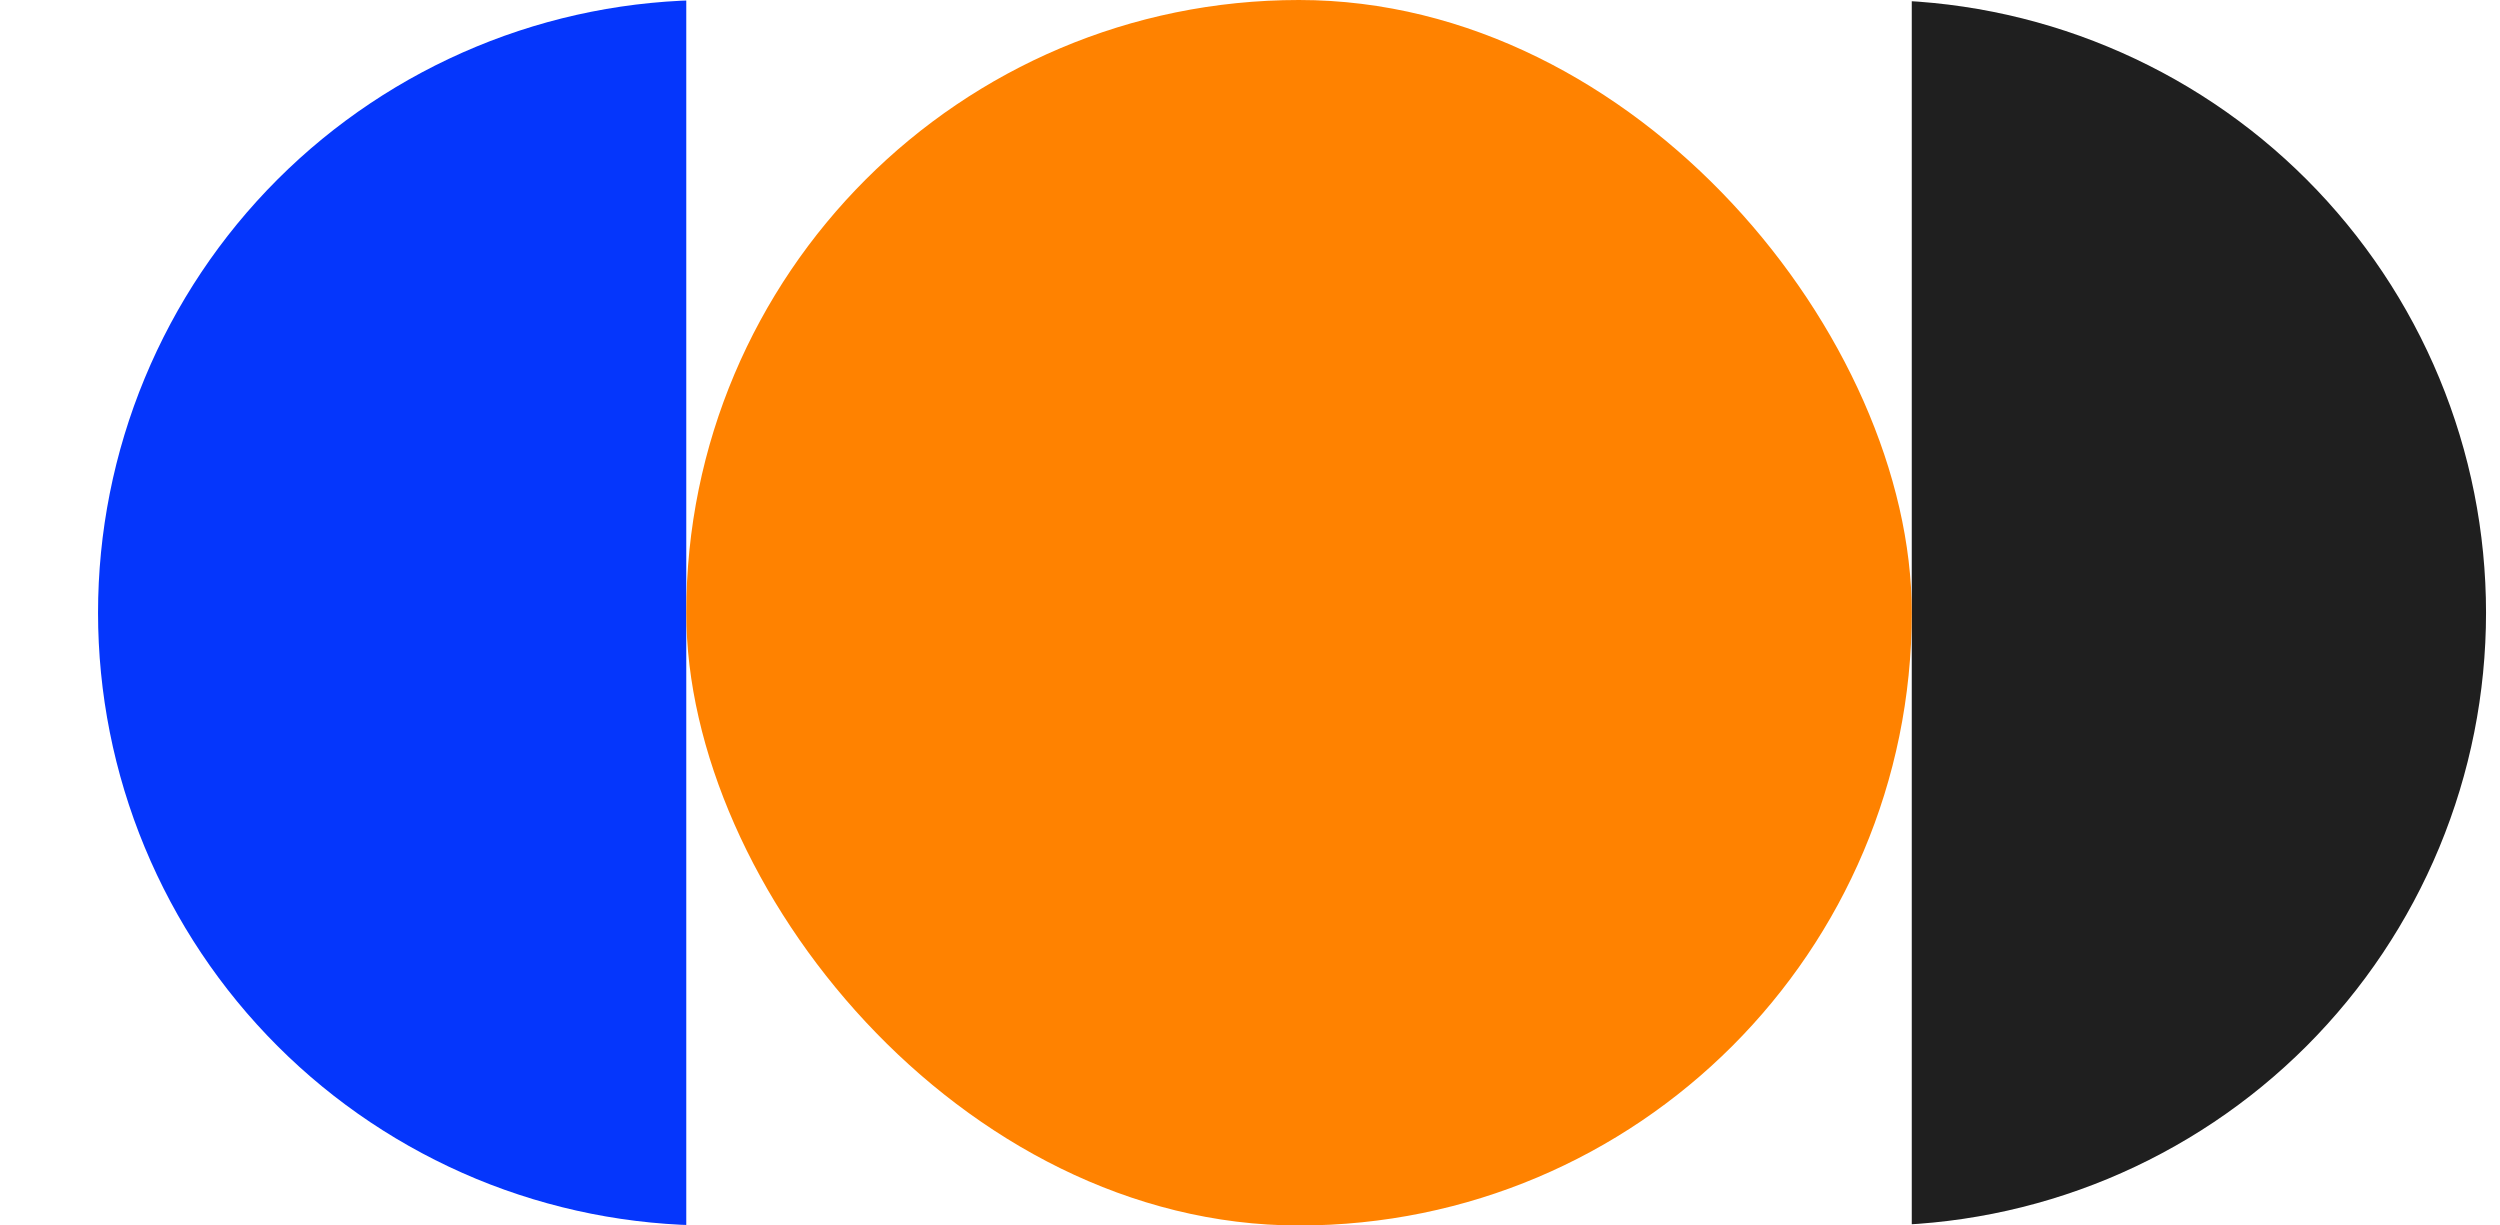 <svg width="51" height="25" viewBox="0 0 51 25" fill="none" xmlns="http://www.w3.org/2000/svg">
<g clip-path="url(#clip0_1383_27161)">
<path d="M14.5 0C12.858 -1.9575e-08 11.233 0.323 9.716 0.952C8.2 1.58 6.822 2.5 5.661 3.661C4.5 4.822 3.58 6.2 2.952 7.716C2.323 9.233 2 10.858 2 12.5C2 14.142 2.323 15.767 2.952 17.284C3.58 18.8 4.5 20.178 5.661 21.339C6.822 22.5 8.2 23.42 9.716 24.049C11.233 24.677 12.858 25 14.5 25L14.5 12.5V0Z" fill="#0536FC"/>
</g>
<g clip-path="url(#clip1_1383_27161)">
<path d="M38.215 25C39.856 25 41.482 24.677 42.998 24.049C44.515 23.42 45.893 22.5 47.054 21.339C48.214 20.178 49.135 18.8 49.763 17.284C50.392 15.767 50.715 14.142 50.715 12.5C50.715 10.858 50.392 9.233 49.763 7.716C49.135 6.2 48.214 4.822 47.054 3.661C45.893 2.5 44.515 1.58 42.998 0.952C41.482 0.323 39.856 -9.49278e-07 38.215 -1.09278e-06L38.215 12.5L38.215 25Z" fill="#1F1F1F"/>
</g>
<rect x="14" width="25" height="25" rx="12.5" fill="#FF8200"/>
<defs>
<clipPath id="clip0_1383_27161">
<rect width="12" height="25" fill="white" transform="translate(2)"/>
</clipPath>
<clipPath id="clip1_1383_27161">
<rect width="12" height="25" fill="white" transform="translate(39)"/>
</clipPath>
</defs>
</svg>
